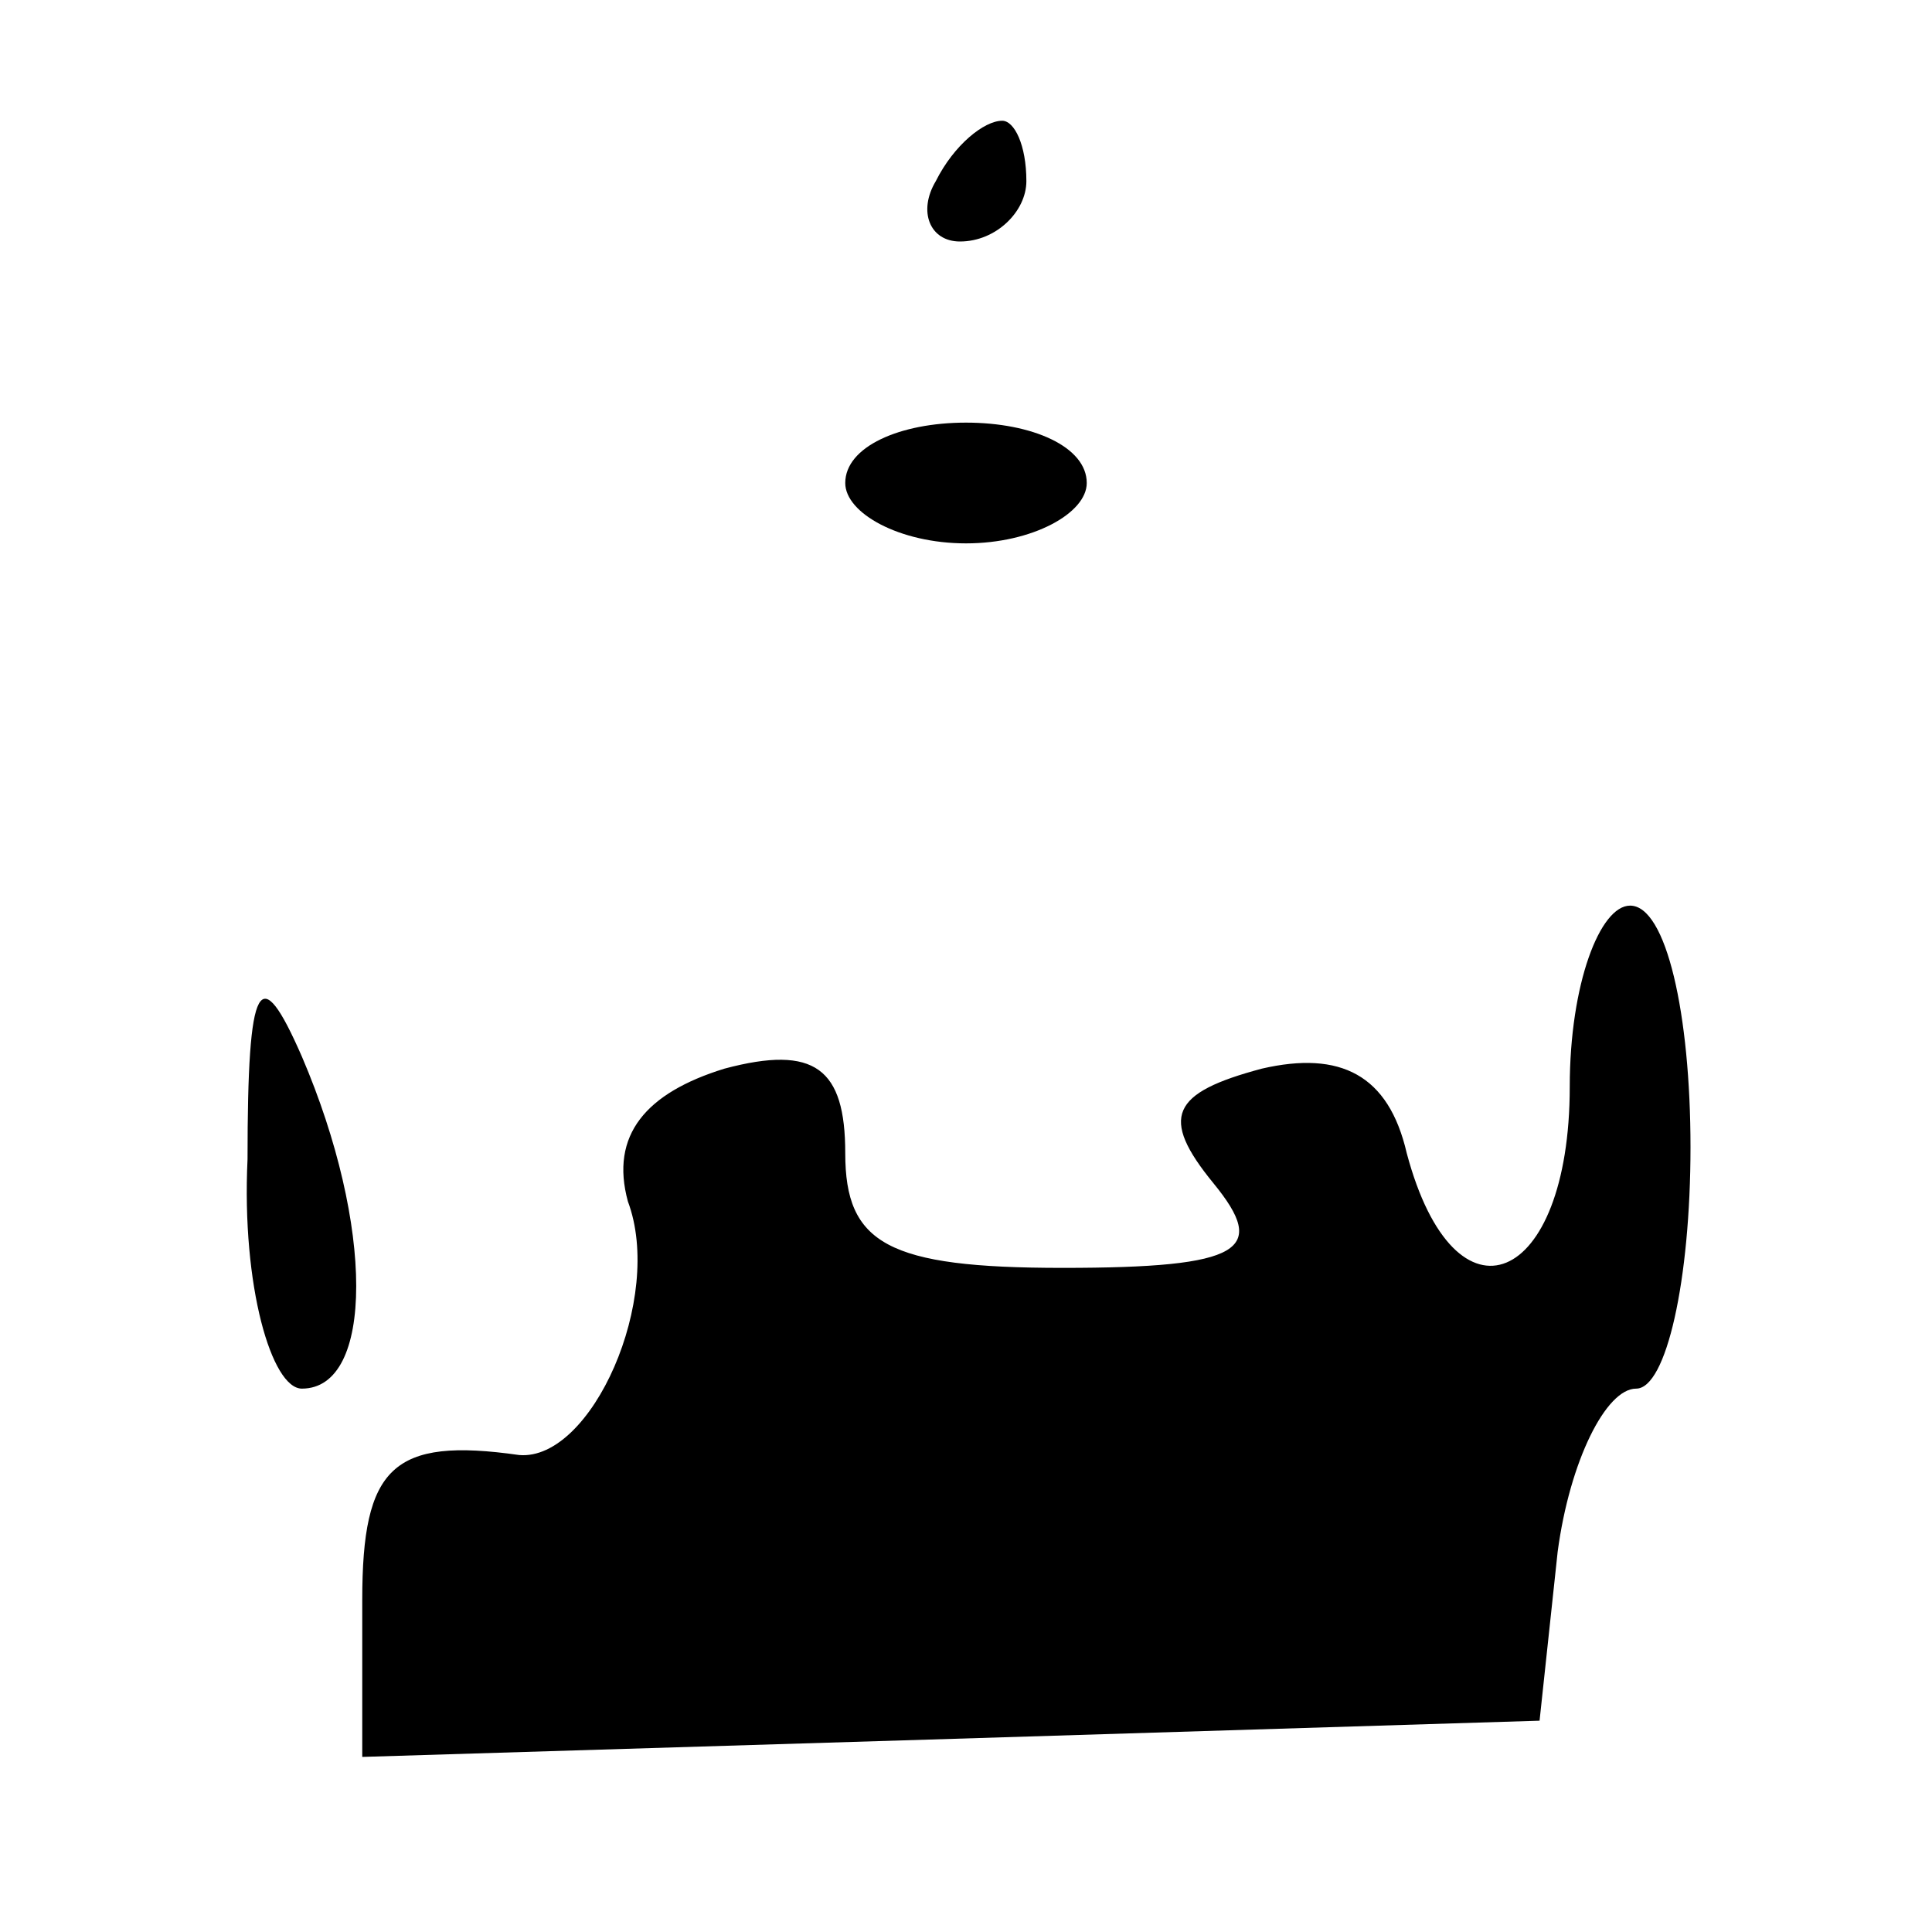 <?xml version="1.0" standalone="no"?>
<!DOCTYPE svg PUBLIC "-//W3C//DTD SVG 20010904//EN"
 "http://www.w3.org/TR/2001/REC-SVG-20010904/DTD/svg10.dtd">
<svg version="1.0" xmlns="http://www.w3.org/2000/svg"
 width="32pt" height="32pt" viewBox="0 0 32 32"
 preserveAspectRatio="xMidYMid meet">

<g transform="translate(0,32) scale(0.1,-0.1)"
fill="#000000" stroke="none">
<path d="M155 290 c-3 -5 -1 -10 4 -10 6 0 11 5 11 10 0 6 -2 10 -4 10 -3 0
-8 -4 -11 -10z"/>
<path d="M140 240 c0 -5 9 -10 20 -10 11 0 20 5 20 10 0 6 -9 10 -20 10 -11 0
-20 -4 -20 -10z"/>
<path d="M260 140 c0 -33 -19 -41 -27 -11 -3 13 -11 17 -24 14 -15 -4 -17 -8
-8 -19 9 -11 5 -14 -25 -14 -29 0 -36 4 -36 19 0 14 -5 18 -20 14 -13 -4 -19
-11 -16 -22 6 -16 -6 -43 -18 -42 -21 3 -26 -2 -26 -24 l0 -26 98 3 97 3 3 28
c2 15 8 27 13 27 5 0 9 18 9 40 0 22 -4 40 -10 40 -5 0 -10 -13 -10 -30z"/>
<path d="M41 128 c-1 -21 4 -38 9 -38 12 0 12 27 0 55 -7 16 -9 13 -9 -17z"/>
</g>
</svg>

